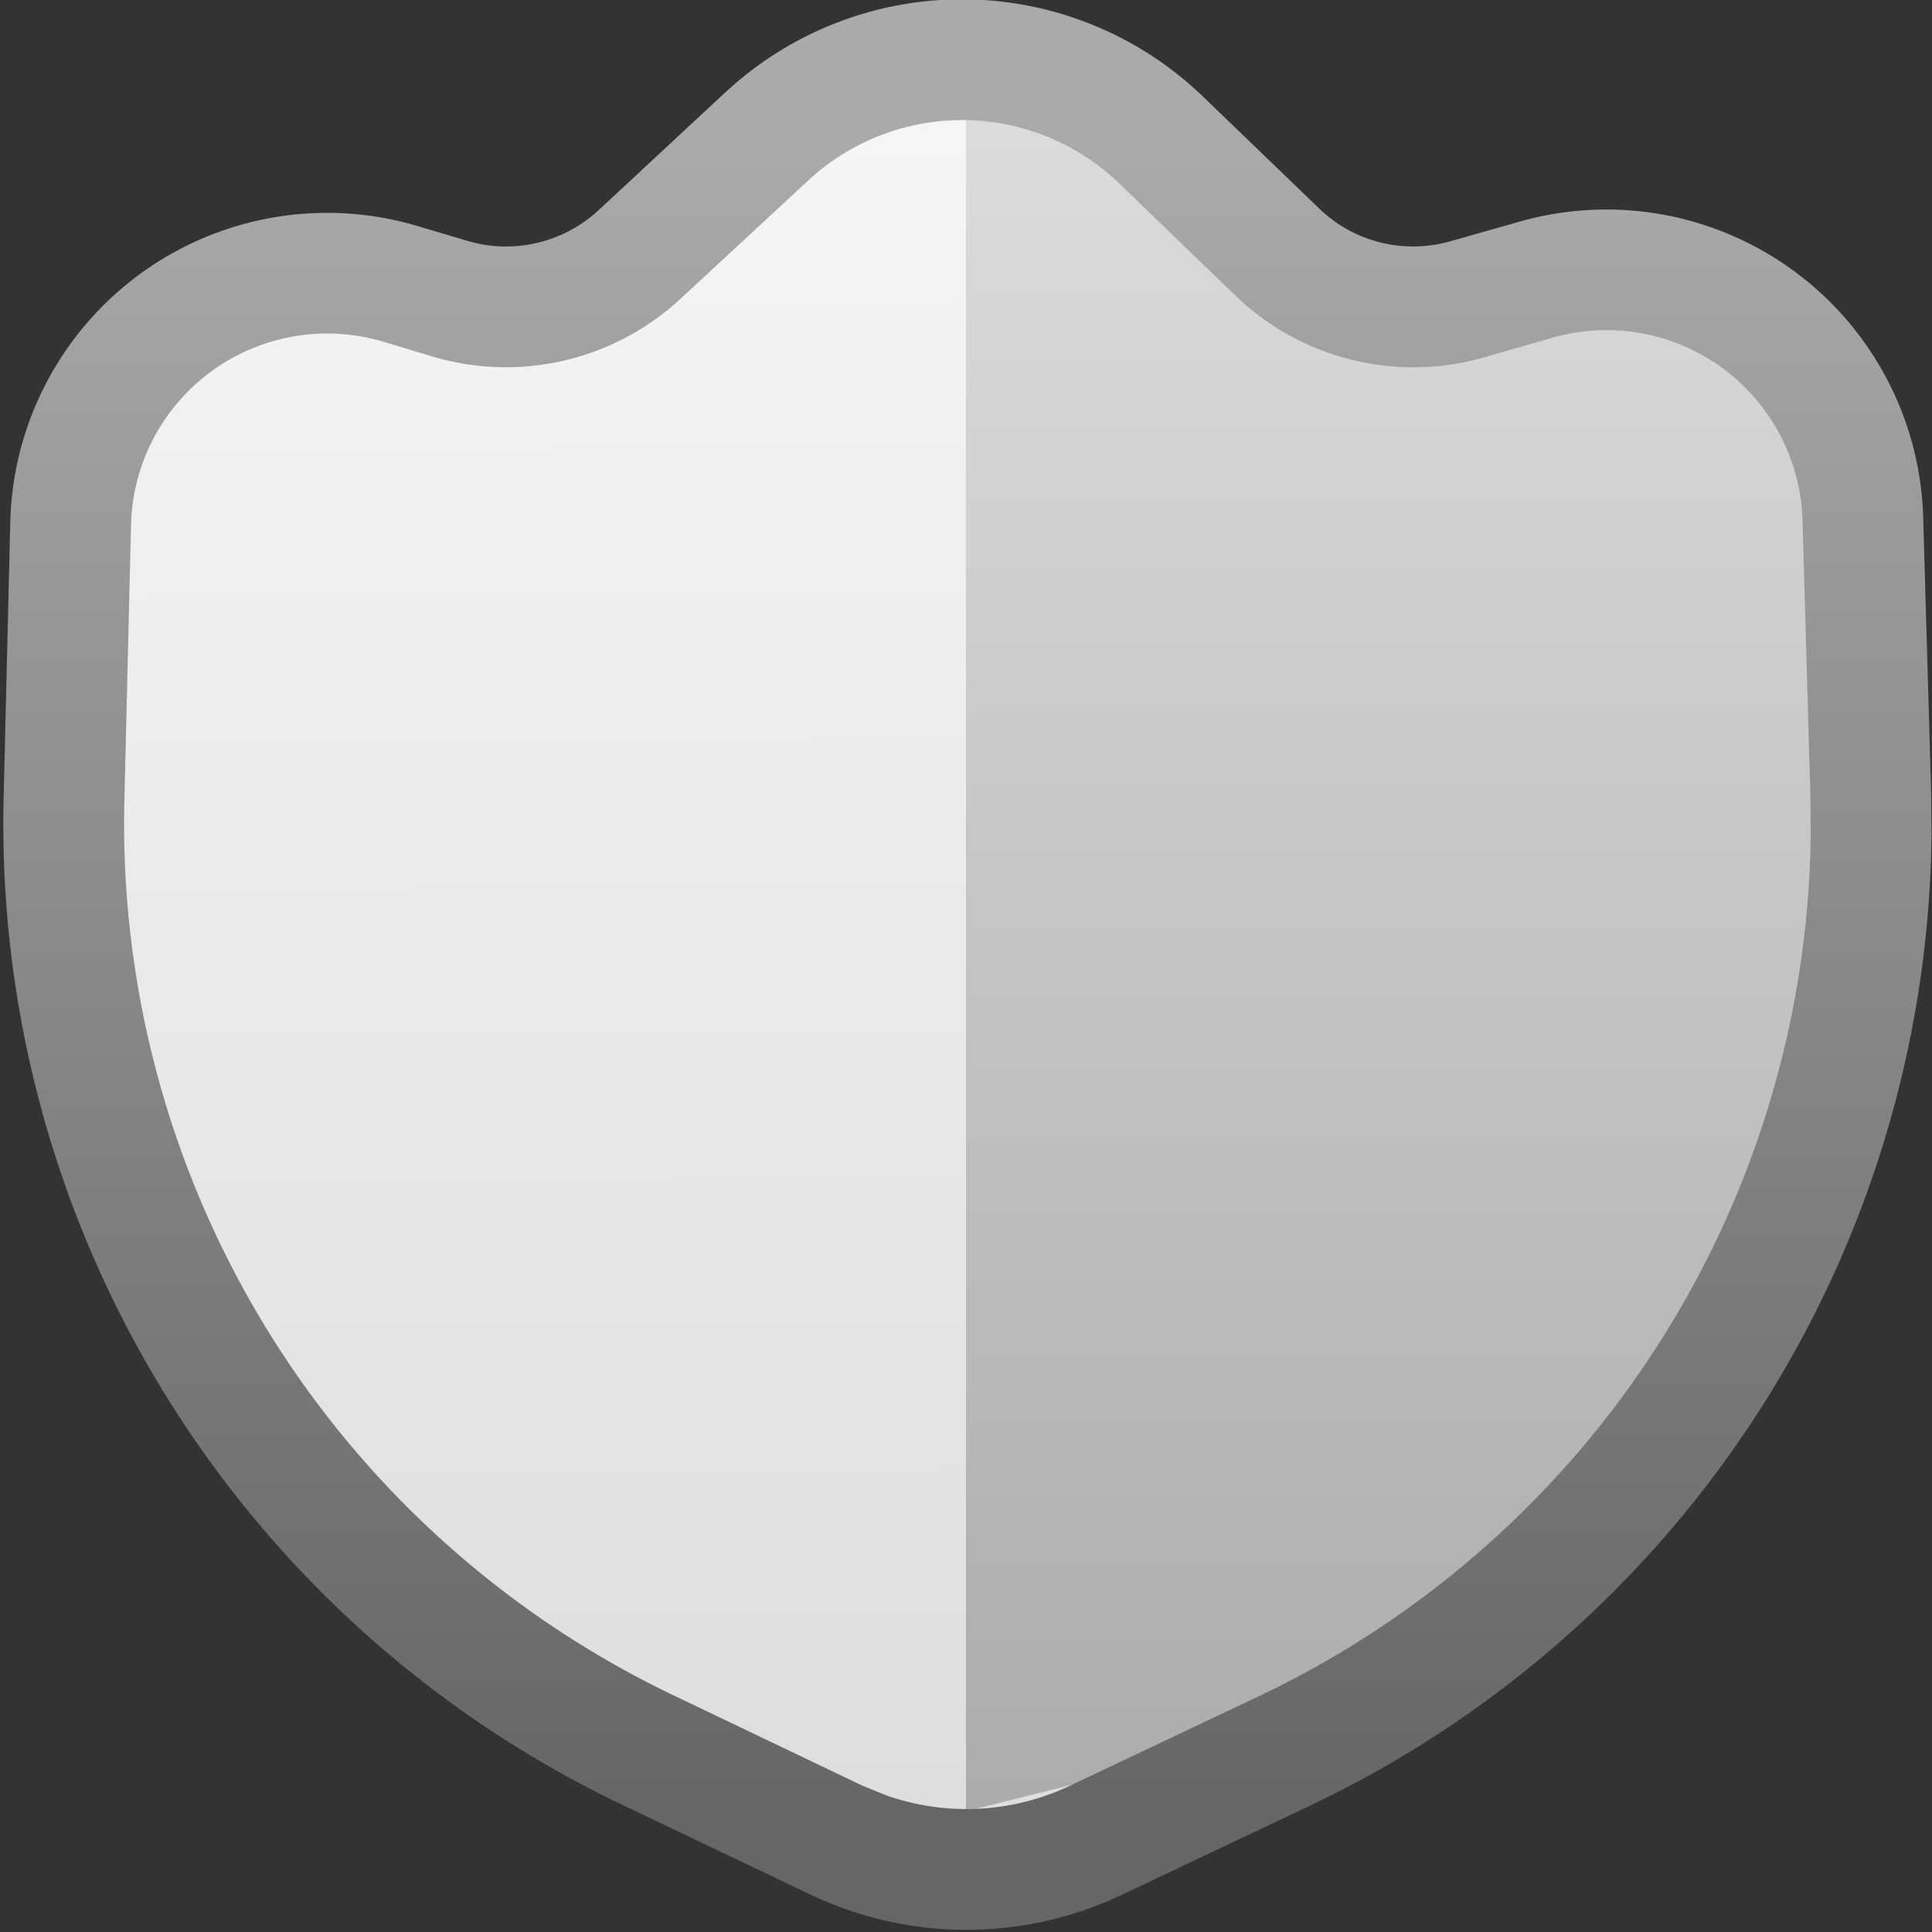 <svg fill="none" viewBox="0 0 16 16" xmlns="http://www.w3.org/2000/svg">
  <rect x="0" y="0" width="16" height="16" fill="#333333" stroke="none"/>
  <g clip-path="url(#Shield-Neutral-Color-16_svg__a)">
    <path fill="url(#Shield-Neutral-Color-16_svg__b)" d="M1 9.5v-6l1.5-1H5l3-2 3 2h2.5l1.5 1v6L12 14l-4 1.5L4 14 1 9.5Z"/>
    <path fill="url(#Shield-Neutral-Color-16_svg__c)" d="m12 14-4 1V.5l3 2h2.5l1.5 1v6L12 14Z"/>
    <path fill="url(#Shield-Neutral-Color-16_svg__d)" d="M6.012.761a2.876 2.876 0 0 1 3.952.04l.96.925c.289.28.705.382 1.091.271l.564-.16a2.625 2.625 0 0 1 3.348 2.448l.066 2.279.003.334a9 9 0 0 1-5.146 8.055l-1.562.74a3 3 0 0 1-2.576-.003l-1.56-.744A9 9 0 0 1 .03 6.61l.055-2.284a2.625 2.625 0 0 1 3.37-2.455l.417.124c.38.113.793.016 1.085-.254L6.012.76Zm3.258.759a1.875 1.875 0 0 0-2.577-.025l-1.057.979c-.55.51-1.329.693-2.049.48l-.416-.125a1.625 1.625 0 0 0-2.086 1.52L1.03 6.633a8 8 0 0 0 4.554 7.41l1.558.745.208.084a2 2 0 0 0 1.51-.083l1.562-.74a8 8 0 0 0 4.574-7.16l-.003-.296-.065-2.28a1.625 1.625 0 0 0-2.073-1.516l-.563.162c-.73.21-1.517.014-2.063-.513L9.27 1.52Z"/>
  </g>
  <defs>
    <linearGradient id="Shield-Neutral-Color-16_svg__b" x1="8.004" x2="8.088" y1="1" y2="15.499" gradientUnits="userSpaceOnUse">
      <stop stop-color="#F5F5F5"/>
      <stop offset="1" stop-color="#DDD"/>
    </linearGradient>
    <linearGradient id="Shield-Neutral-Color-16_svg__c" x1="11.5" x2="11.5" y1=".5" y2="15.483" gradientUnits="userSpaceOnUse">
      <stop stop-color="#DDD"/>
      <stop offset="1" stop-color="#AAA"/>
    </linearGradient>
    <linearGradient id="Shield-Neutral-Color-16_svg__d" x1="8" x2="8" y1="1" y2="15" gradientUnits="userSpaceOnUse">
      <stop offset=".008" stop-color="#AAA"/>
      <stop offset="1" stop-color="#666"/>
    </linearGradient>
    <clipPath id="Shield-Neutral-Color-16_svg__a">
      <path fill="#fff" d="M0 0h16v16H0z"/>
    </clipPath>
  </defs>
</svg>
